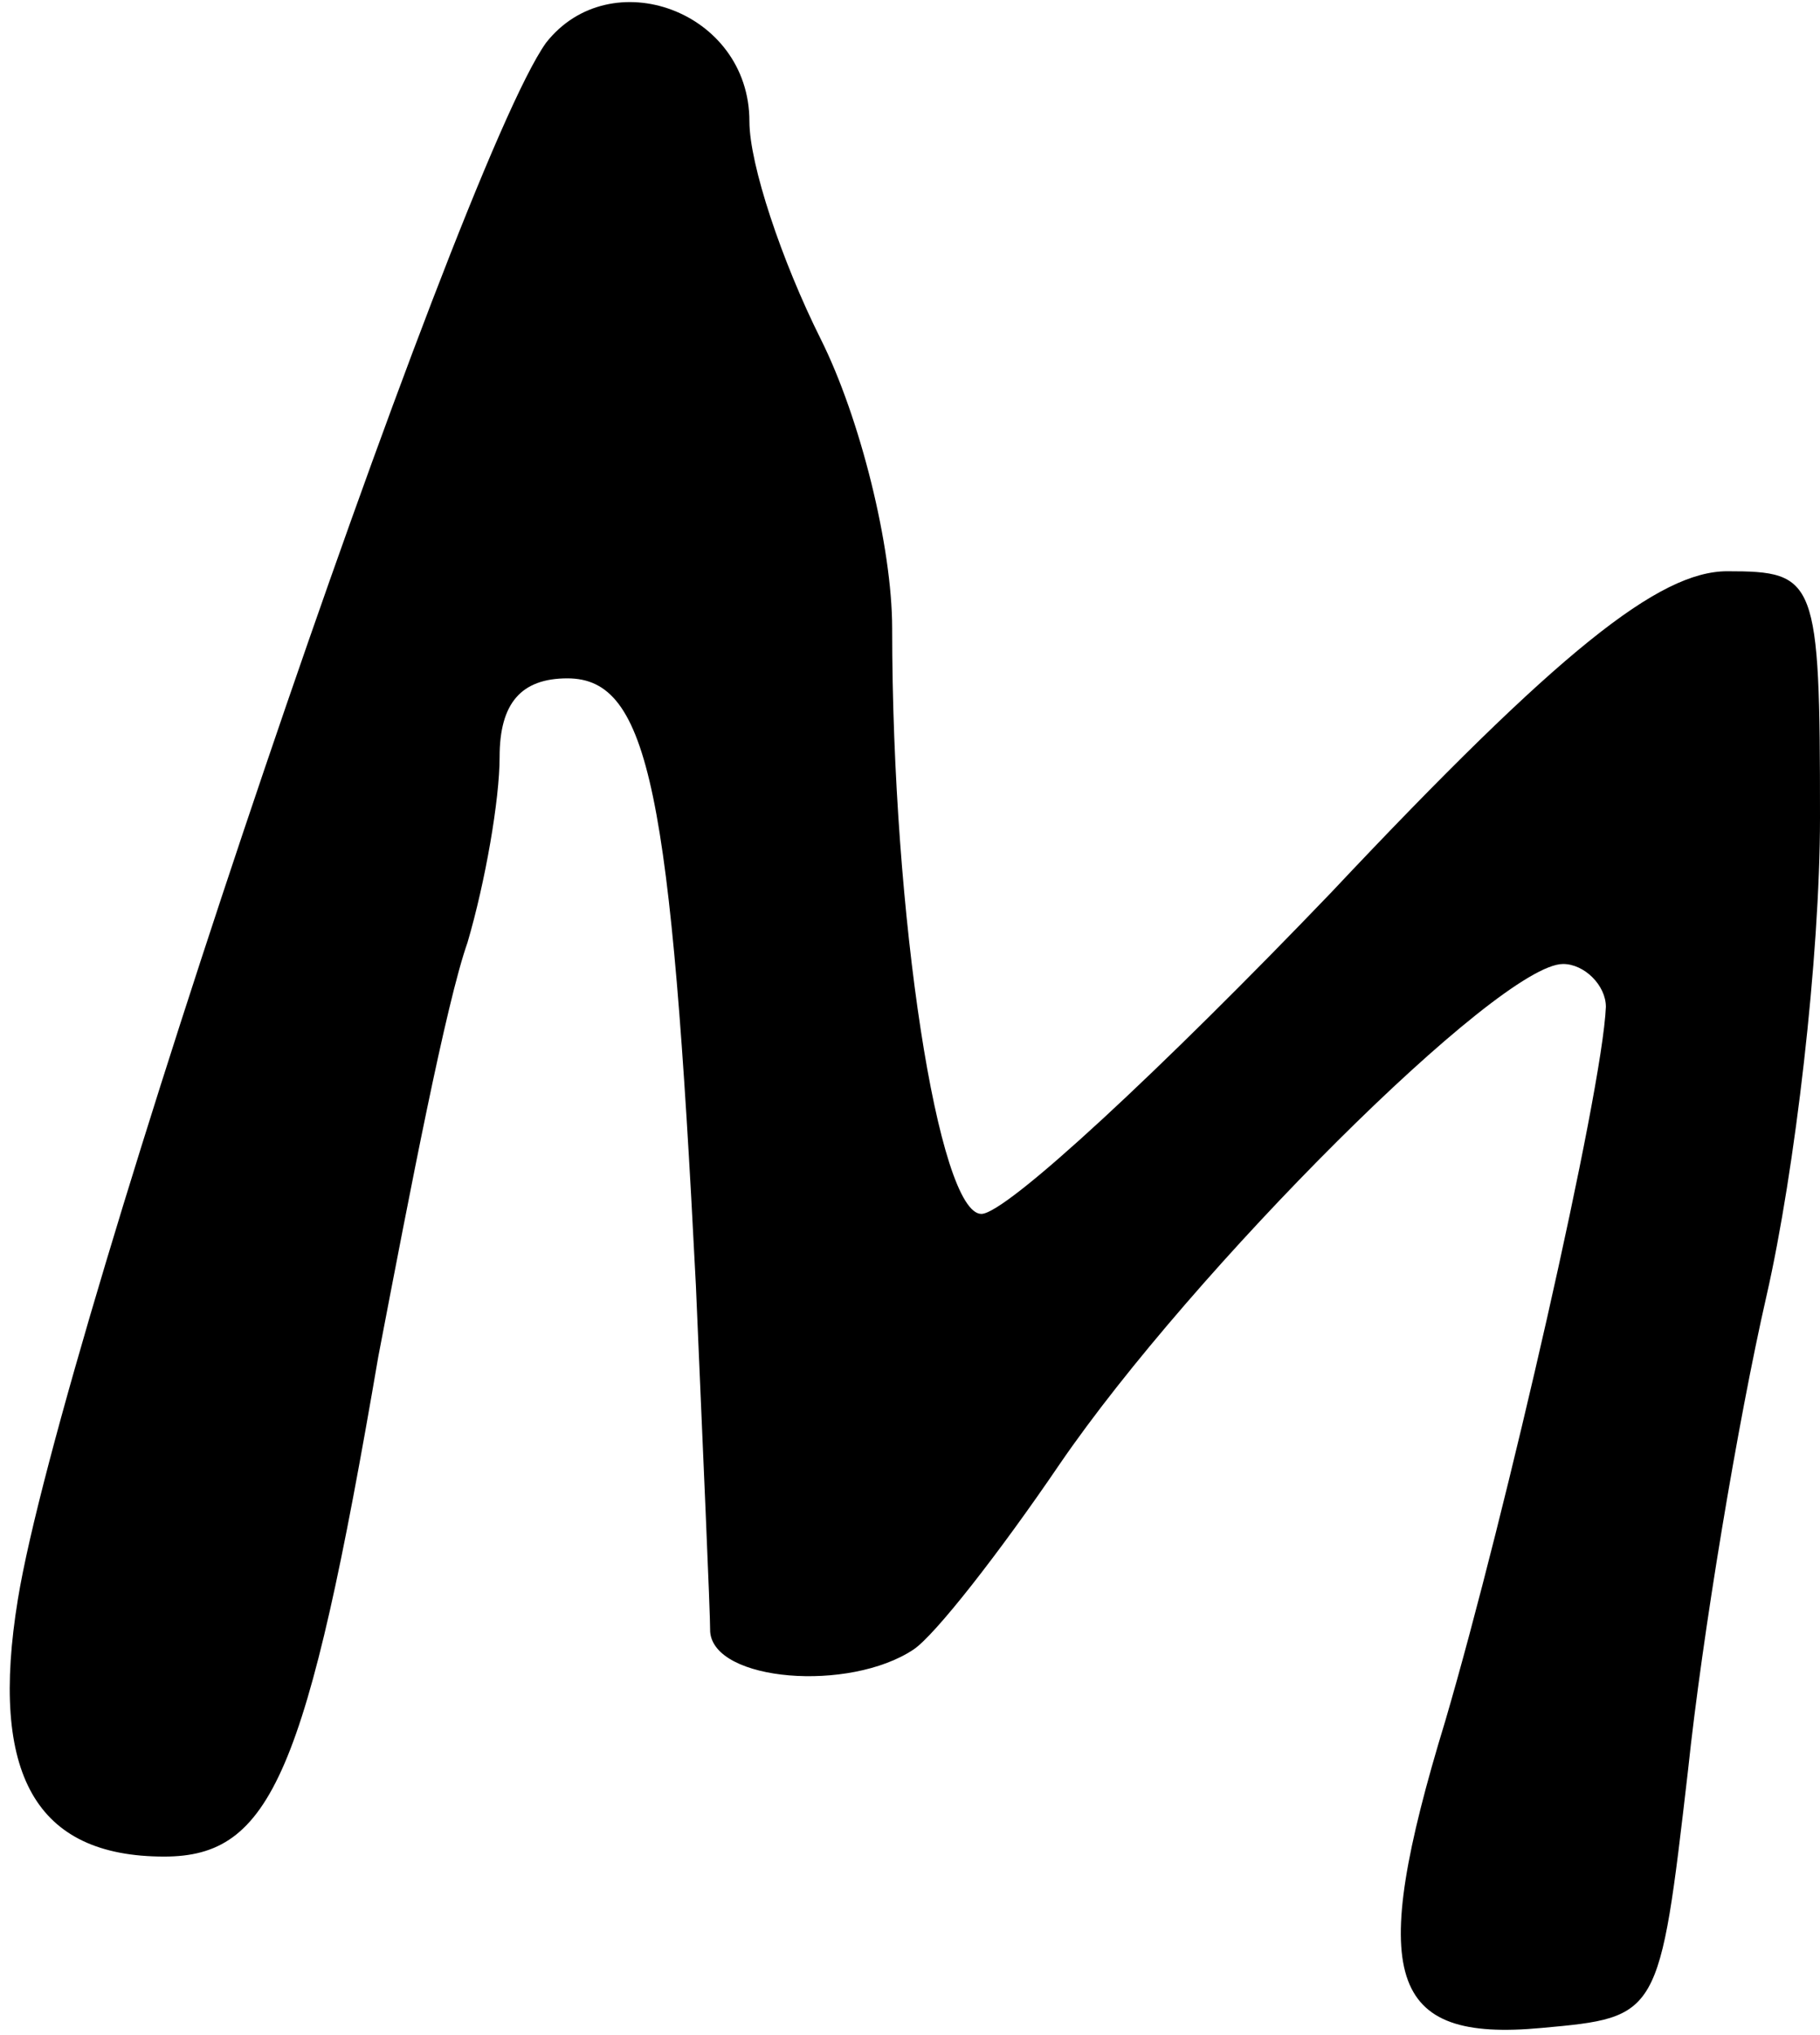 <?xml version="1.0" standalone="no"?>
<!DOCTYPE svg PUBLIC "-//W3C//DTD SVG 20010904//EN"
 "http://www.w3.org/TR/2001/REC-SVG-20010904/DTD/svg10.dtd">
<svg version="1.0" xmlns="http://www.w3.org/2000/svg"
 width="51pt" height="57pt" viewBox="0 0 51 57"
 preserveAspectRatio="xMidYMid meet">
<g transform="translate(0,57) scale(0.1,-0.1)"
fill="#000000" stroke="none">
<path d="M153 558 c-25 -35 -136 -362 -148 -436 -8 -49 5 -72 41 -72 30 0 40
23 60 140 9 47 19 99 25 116 5 17 9 40 9 52 0 15 6 22 19 22 23 0 29 -32 36
-170 2 -47 4 -91 4 -97 1 -14 39 -17 57 -5 6 4 24 27 41 52 37 54 123 140 141
140 6 0 12 -6 12 -12 -1 -24 -28 -142 -45 -200 -22 -72 -16 -90 27 -86 33 3
33 3 41 72 4 38 14 98 22 133 8 35 15 95 15 134 0 67 -1 69 -26 69 -19 0 -47
-22 -111 -90 -47 -49 -91 -90 -98 -90 -12 0 -25 83 -25 164 0 23 -9 59 -20 81
-11 22 -20 49 -20 61 0 31 -39 45 -57 22z"/>
</g>
</svg>
